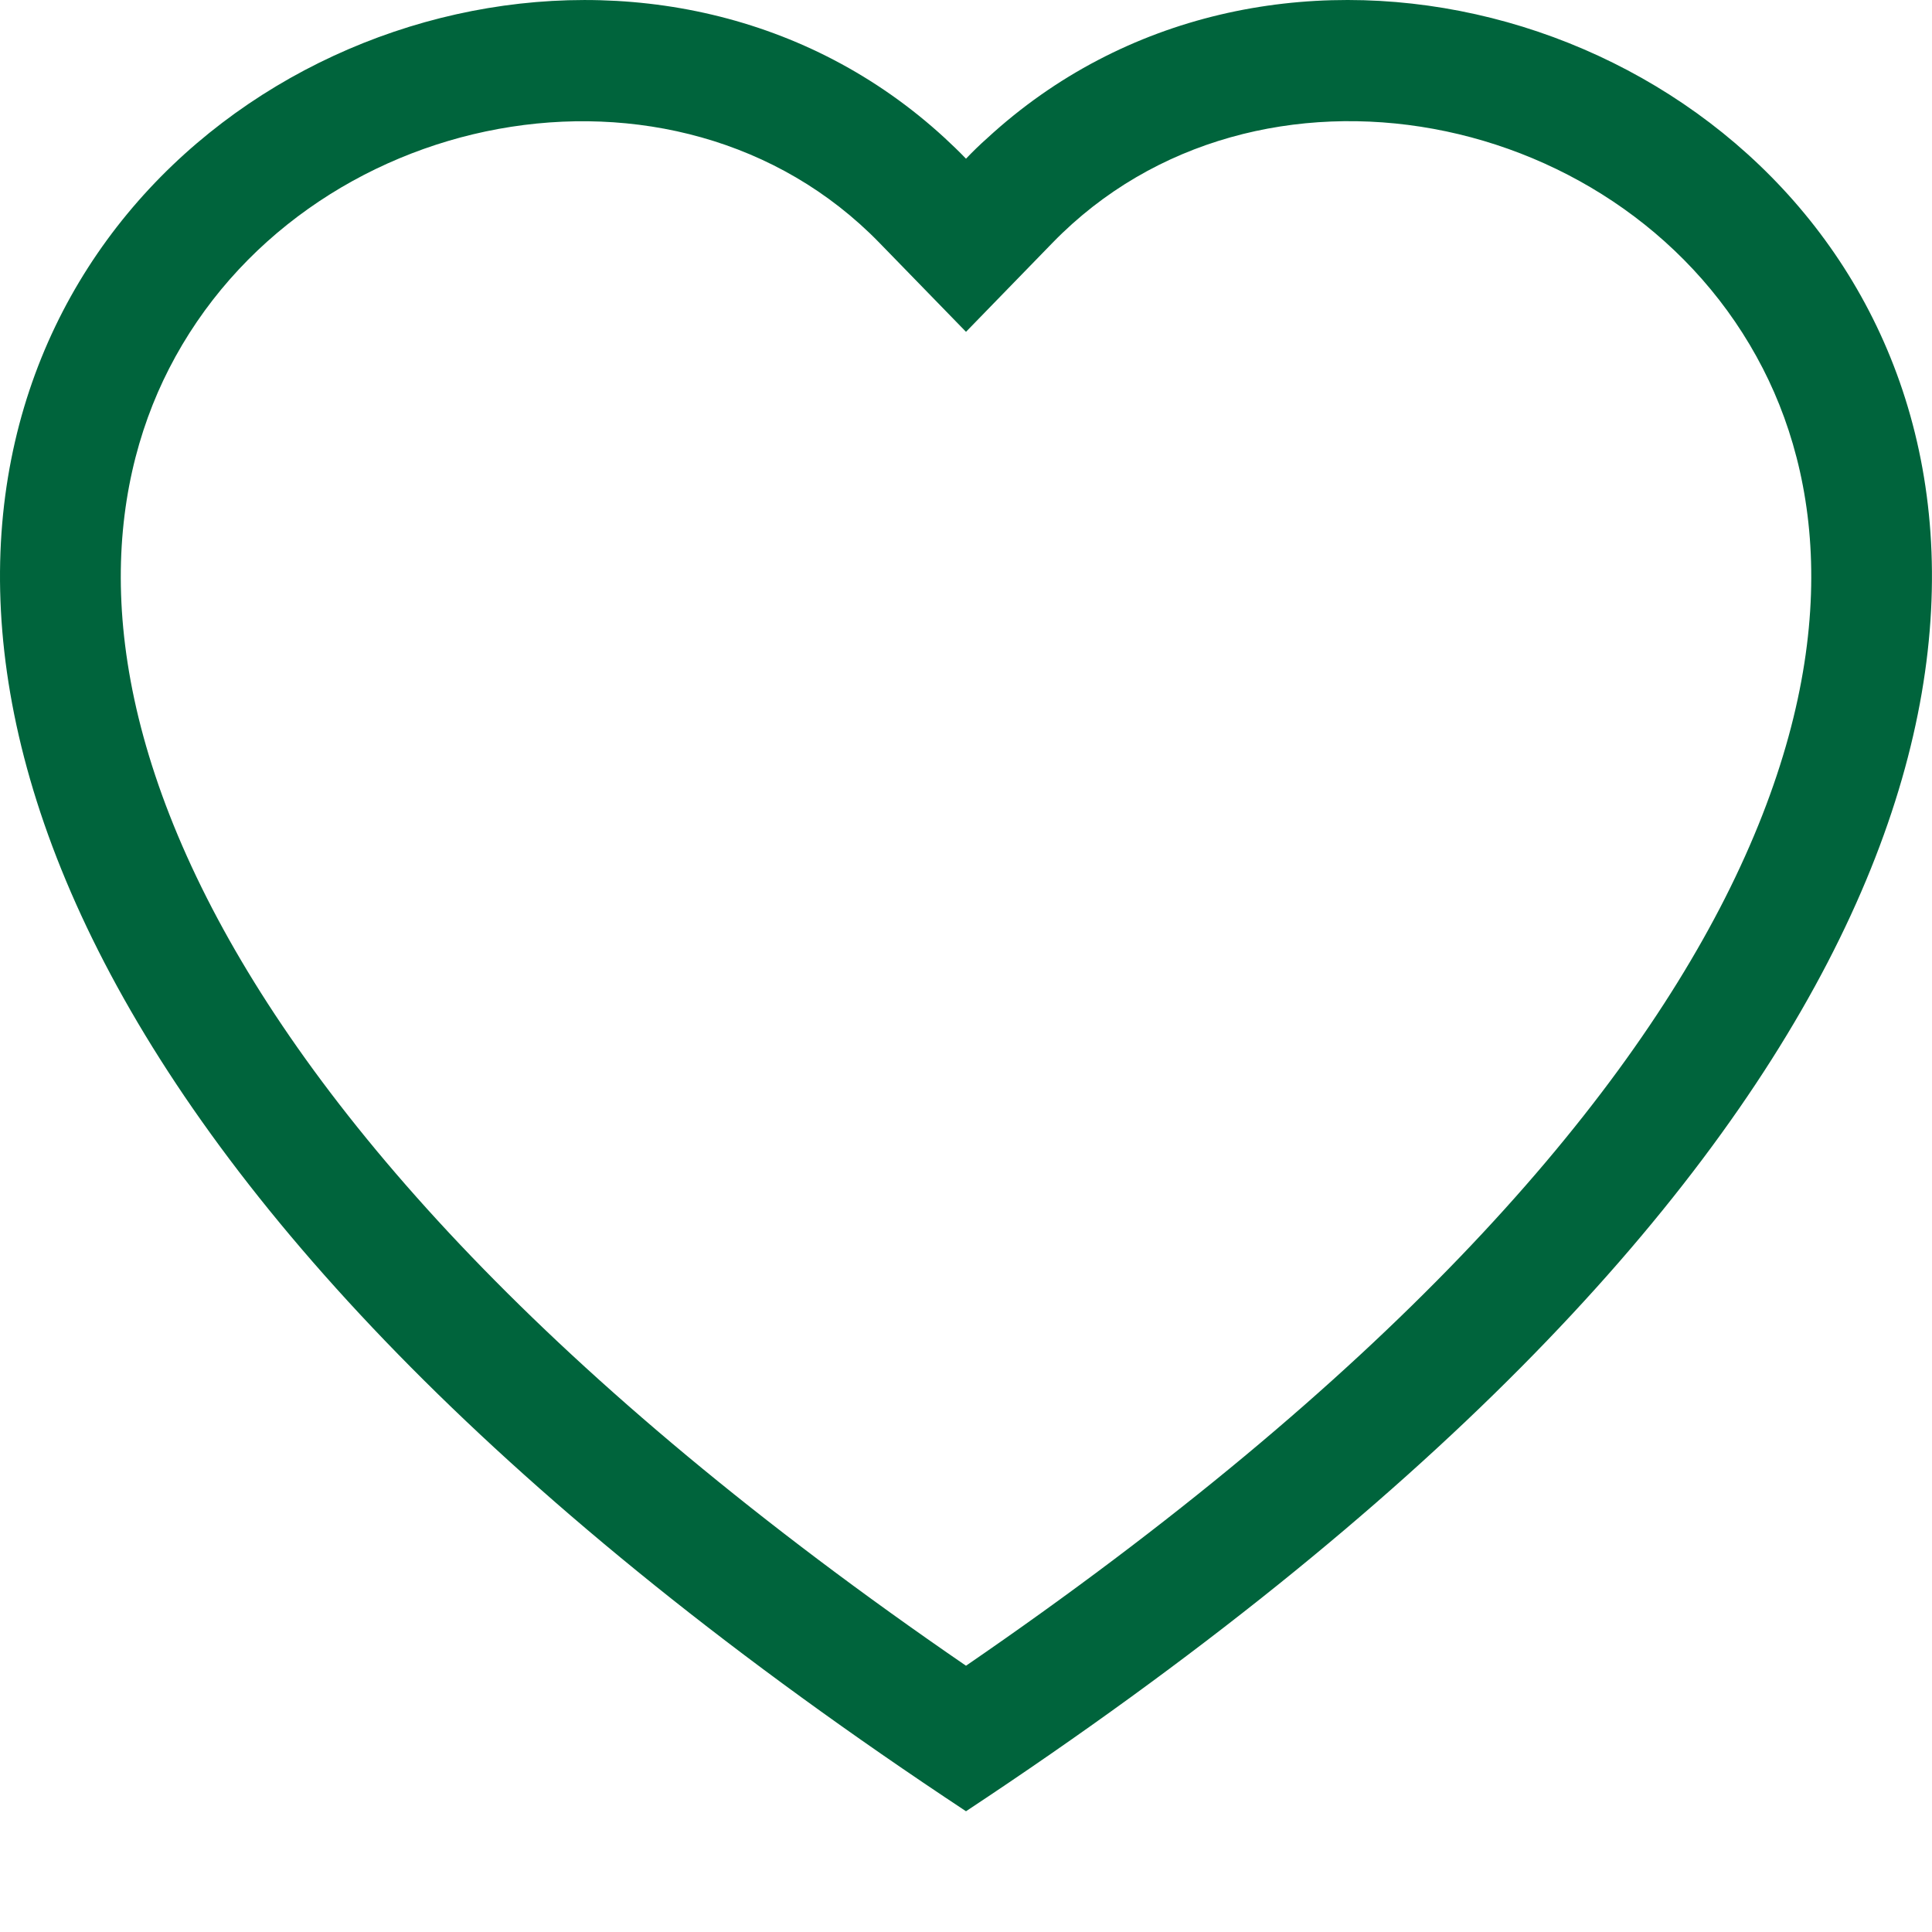 <svg width="28" height="28" viewBox="0 0 28 28" fill="none" xmlns="http://www.w3.org/2000/svg">
<g clip-path="url(#clip0_38_576)">
<path d="M14 4.809L12.745 3.519C9.8 0.492 4.399 1.537 2.45 5.343C1.535 7.133 1.328 9.718 2.999 13.017C4.609 16.193 7.959 19.997 14 24.141C20.041 19.997 23.389 16.193 25 13.017C26.672 9.716 26.467 7.133 25.55 5.343C23.6 1.537 18.2 0.49 15.255 3.518L14 4.809ZM14 26.25C-12.833 8.519 5.738 -5.32 13.692 2C13.797 2.097 13.9 2.196 14 2.3C14.099 2.196 14.201 2.097 14.308 2.002C22.26 -5.323 40.833 8.517 14 26.25Z" fill="#00643C"/>
</g>
<defs>
<clipPath id="clip0_38_576">
<rect width="28" height="28" fill="white"/>
</clipPath>
</defs>
</svg>
